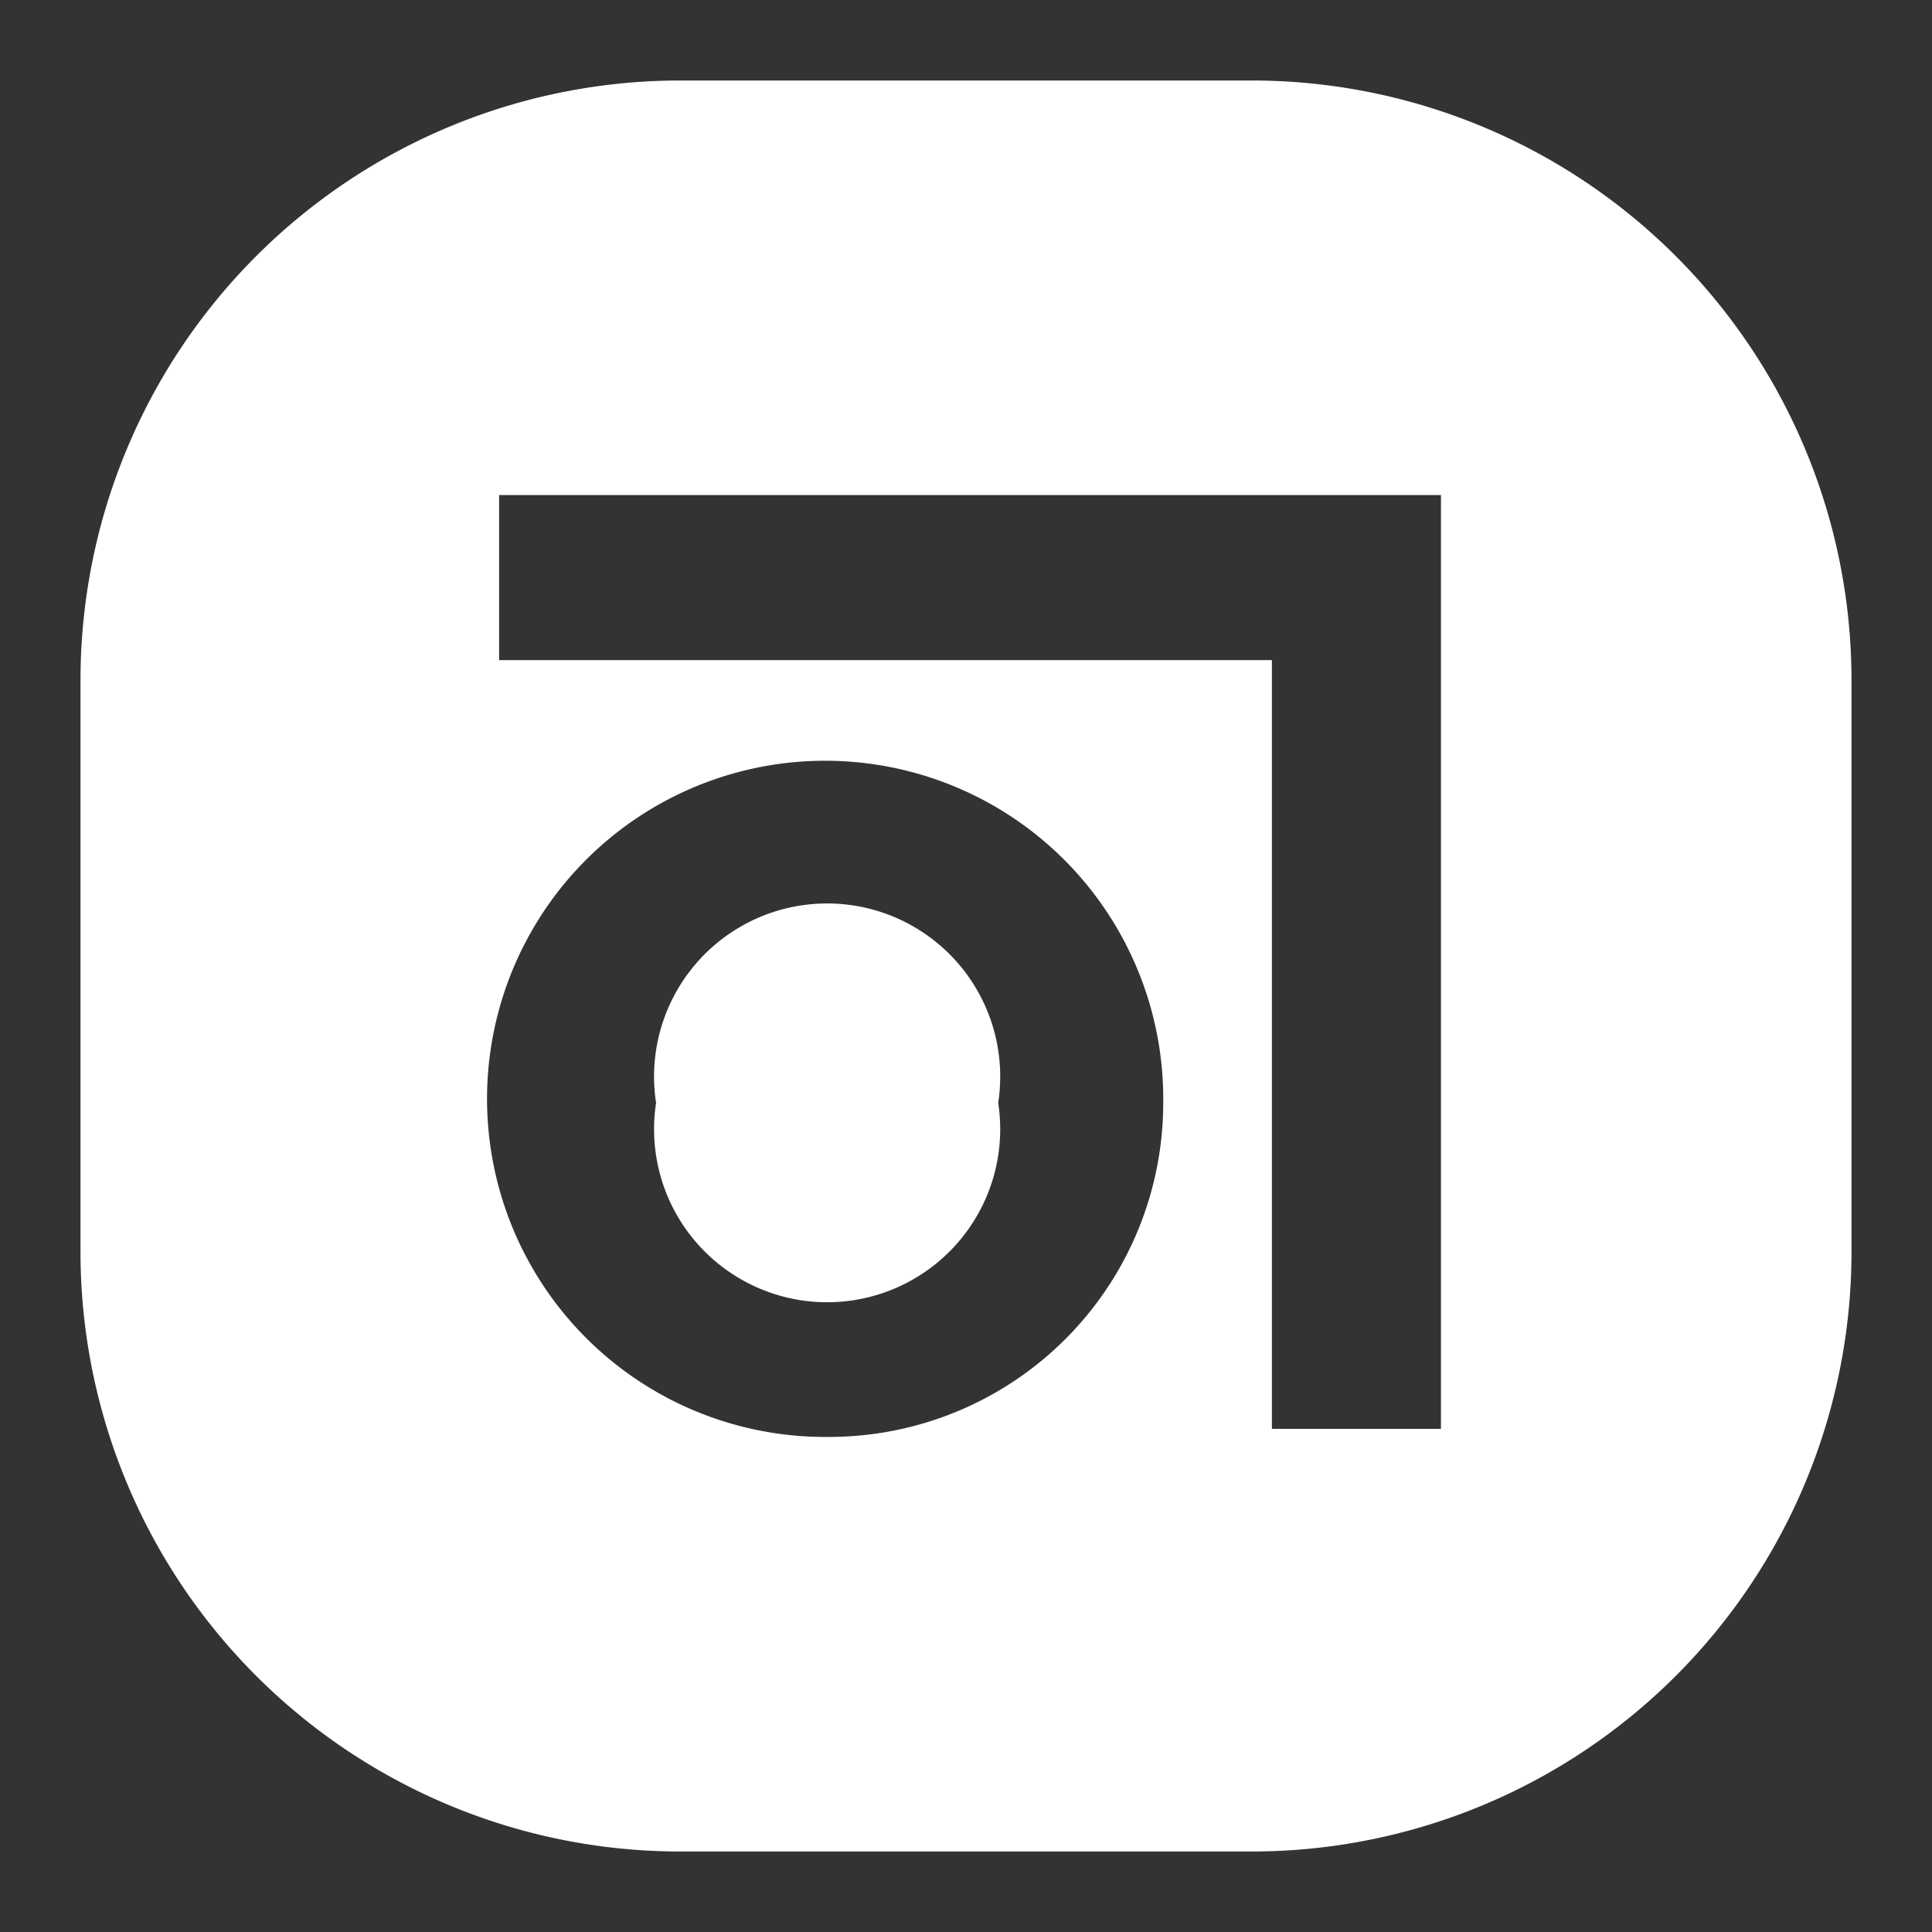 <!DOCTYPE svg PUBLIC "-//W3C//DTD SVG 1.1//EN" "http://www.w3.org/Graphics/SVG/1.1/DTD/svg11.dtd">
<!-- Uploaded to: SVG Repo, www.svgrepo.com, Transformed by: SVG Repo Mixer Tools -->
<svg width="800px" height="800px" viewBox="0 0 48.00 48.00" xmlns="http://www.w3.org/2000/svg" fill="#ffffff" stroke="#ffffff" stroke-width="0">
<rect x="0" y="0" width="48.00" height="48.00" fill="#333333" stroke="none"/>
<g id="SVGRepo_bgCarrier" stroke-width="0"/>
<g id="SVGRepo_tracerCarrier" stroke-linecap="round" stroke-linejoin="round"/>
<g id="SVGRepo_iconCarrier">
<rect width="48" height="48" fill="none"/>
<path d="M24.8,27.4a4.3,4.3,0,1,1-8.5,0,4.3,4.3,0,1,1,8.5,0ZM46,16.9V31.1A14.9,14.9,0,0,1,31.1,46H16.9A14.9,14.9,0,0,1,2,31.1V16.9A14.9,14.9,0,0,1,16.9,2H31.1A14.9,14.9,0,0,1,46,16.9ZM28.9,27.4a8.4,8.4,0,1,0-8.3,8.3A8.3,8.3,0,0,0,28.9,27.4Zm6.9-15.1H12.4v4.1H31.6V35.5h4.2Z"/>
</g>
</svg>